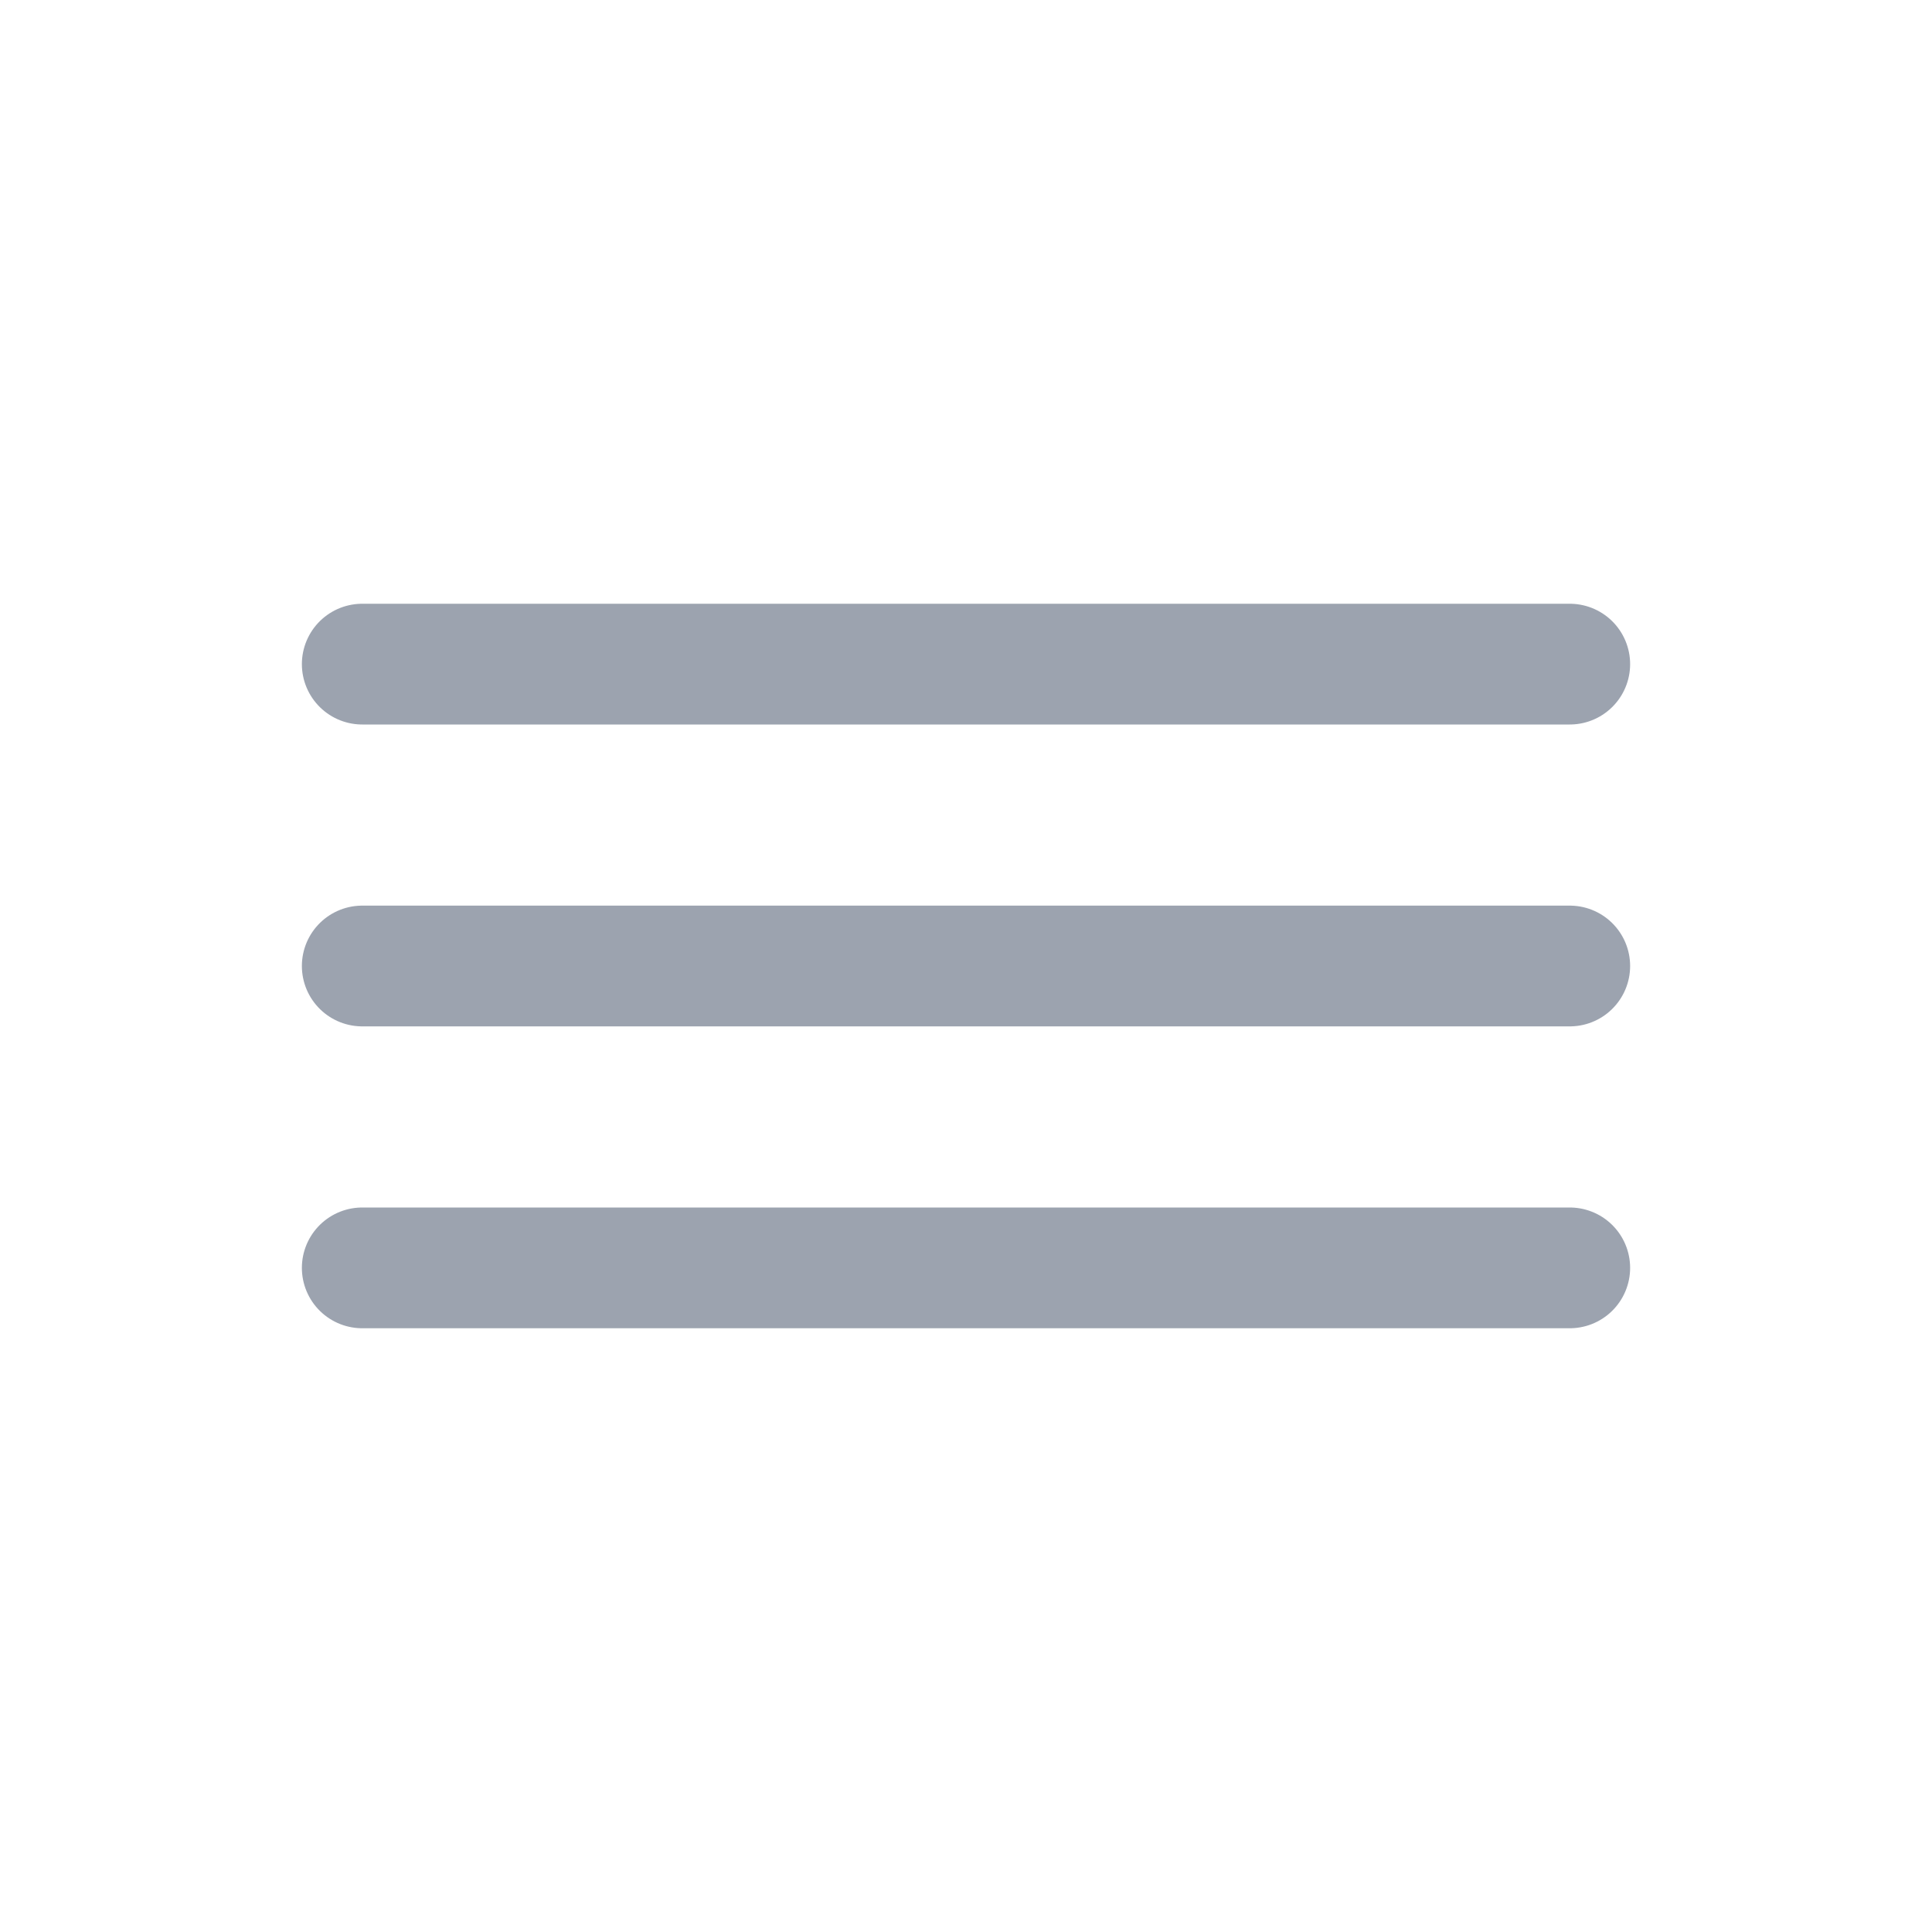 <svg xmlns="http://www.w3.org/2000/svg" class="ionicon" viewBox="0 0 512 512"><path fill="none" stroke="#9ca3af" stroke-linecap="round" stroke-linejoin="round" stroke-width="32" d="M96 256h320M96 176h320M96 336h320"/></svg>